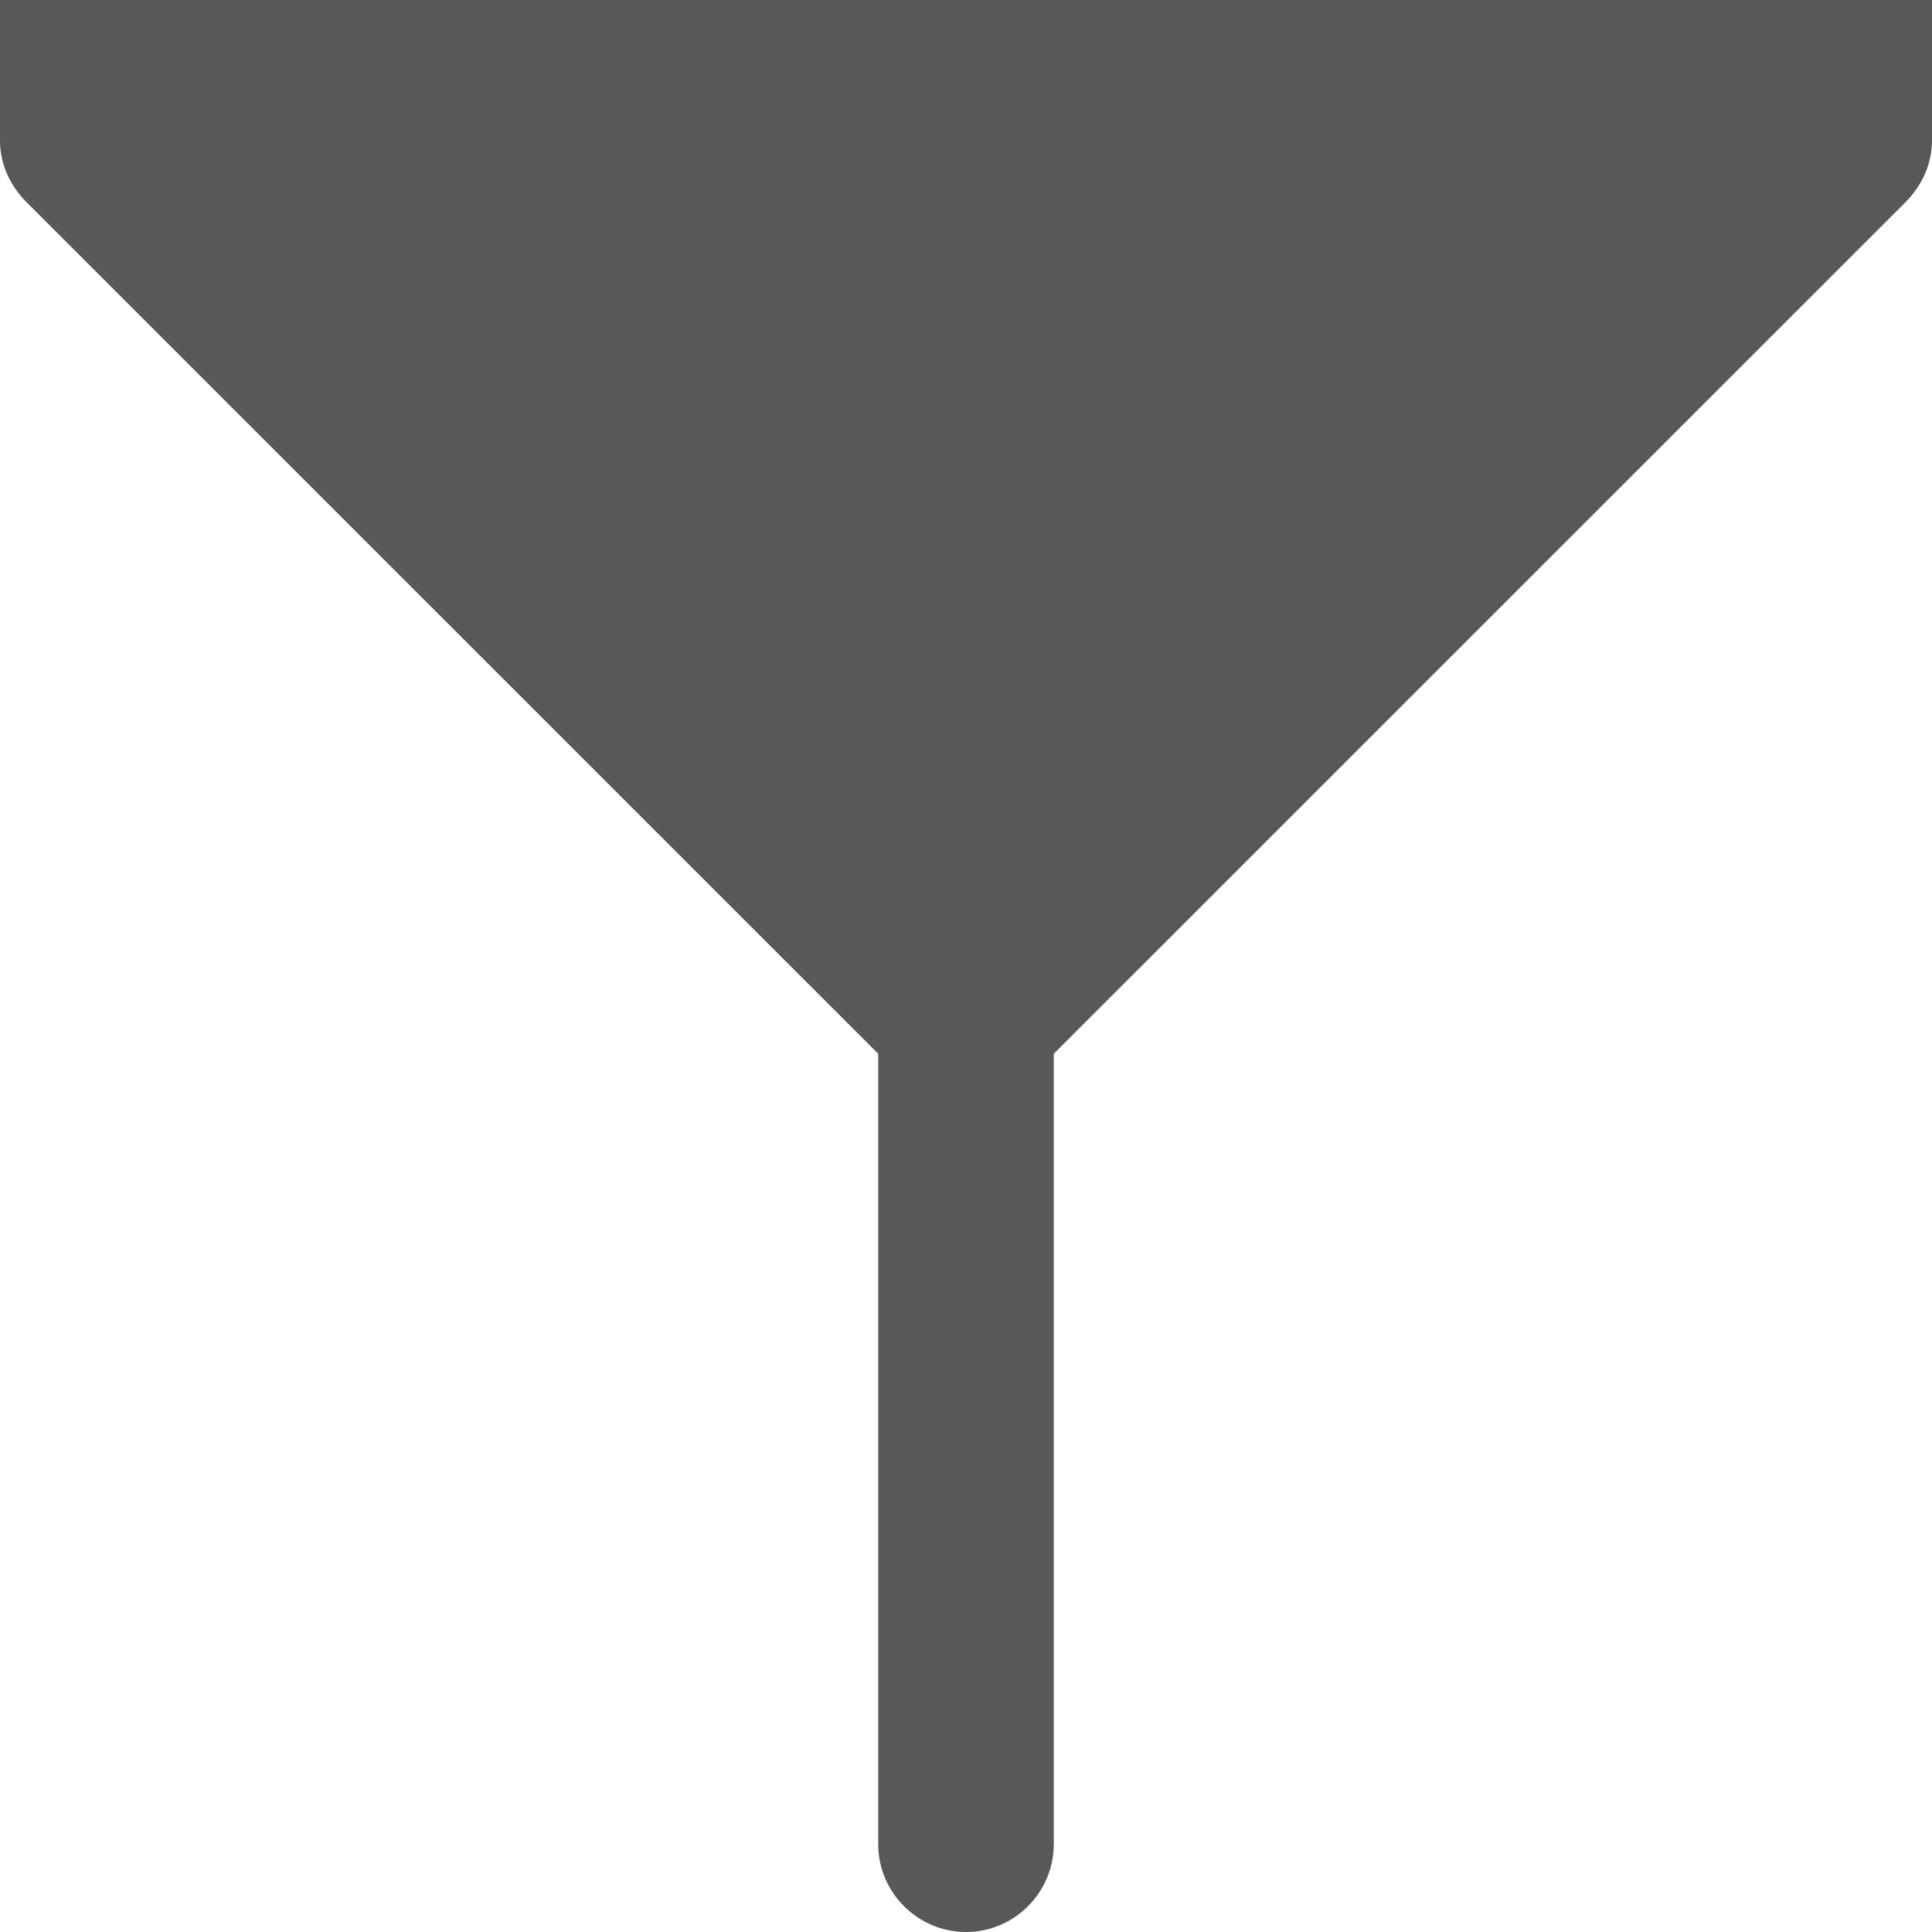 <?xml version="1.0" encoding="UTF-8"?>
<svg width="16px" height="16px" viewBox="0 0 16 16" version="1.1" xmlns="http://www.w3.org/2000/svg" xmlns:xlink="http://www.w3.org/1999/xlink">
    <!-- Generator: Sketch 49.3 (51167) - http://www.bohemiancoding.com/sketch -->
    <title>icon-filter</title>
    <desc>Created with Sketch.</desc>
    <defs></defs>
    <g id="SBG-Icon-Library" stroke="none" stroke-width="1" fill="none" fill-rule="evenodd">
        <g id="Actions" transform="translate(-292, -2017)" fill="#58585B">
            <g id="Filter" transform="translate(0, 1997)">
                <g transform="translate(292, 20)" id="Shape">
                    <path d="M0,0 L0,1.164 C0,1.345 0.073,1.527 0.218,1.673 L7.273,8.727 L7.273,15.273 C7.273,15.673 7.6,16 8,16 C8.4,16 8.727,15.673 8.727,15.273 L8.727,8.727 L15.782,1.673 C15.927,1.527 16,1.345 16,1.164 L16,0 L0,0 L0,0 Z"></path>
                </g>
            </g>
        </g>
    </g>
</svg>